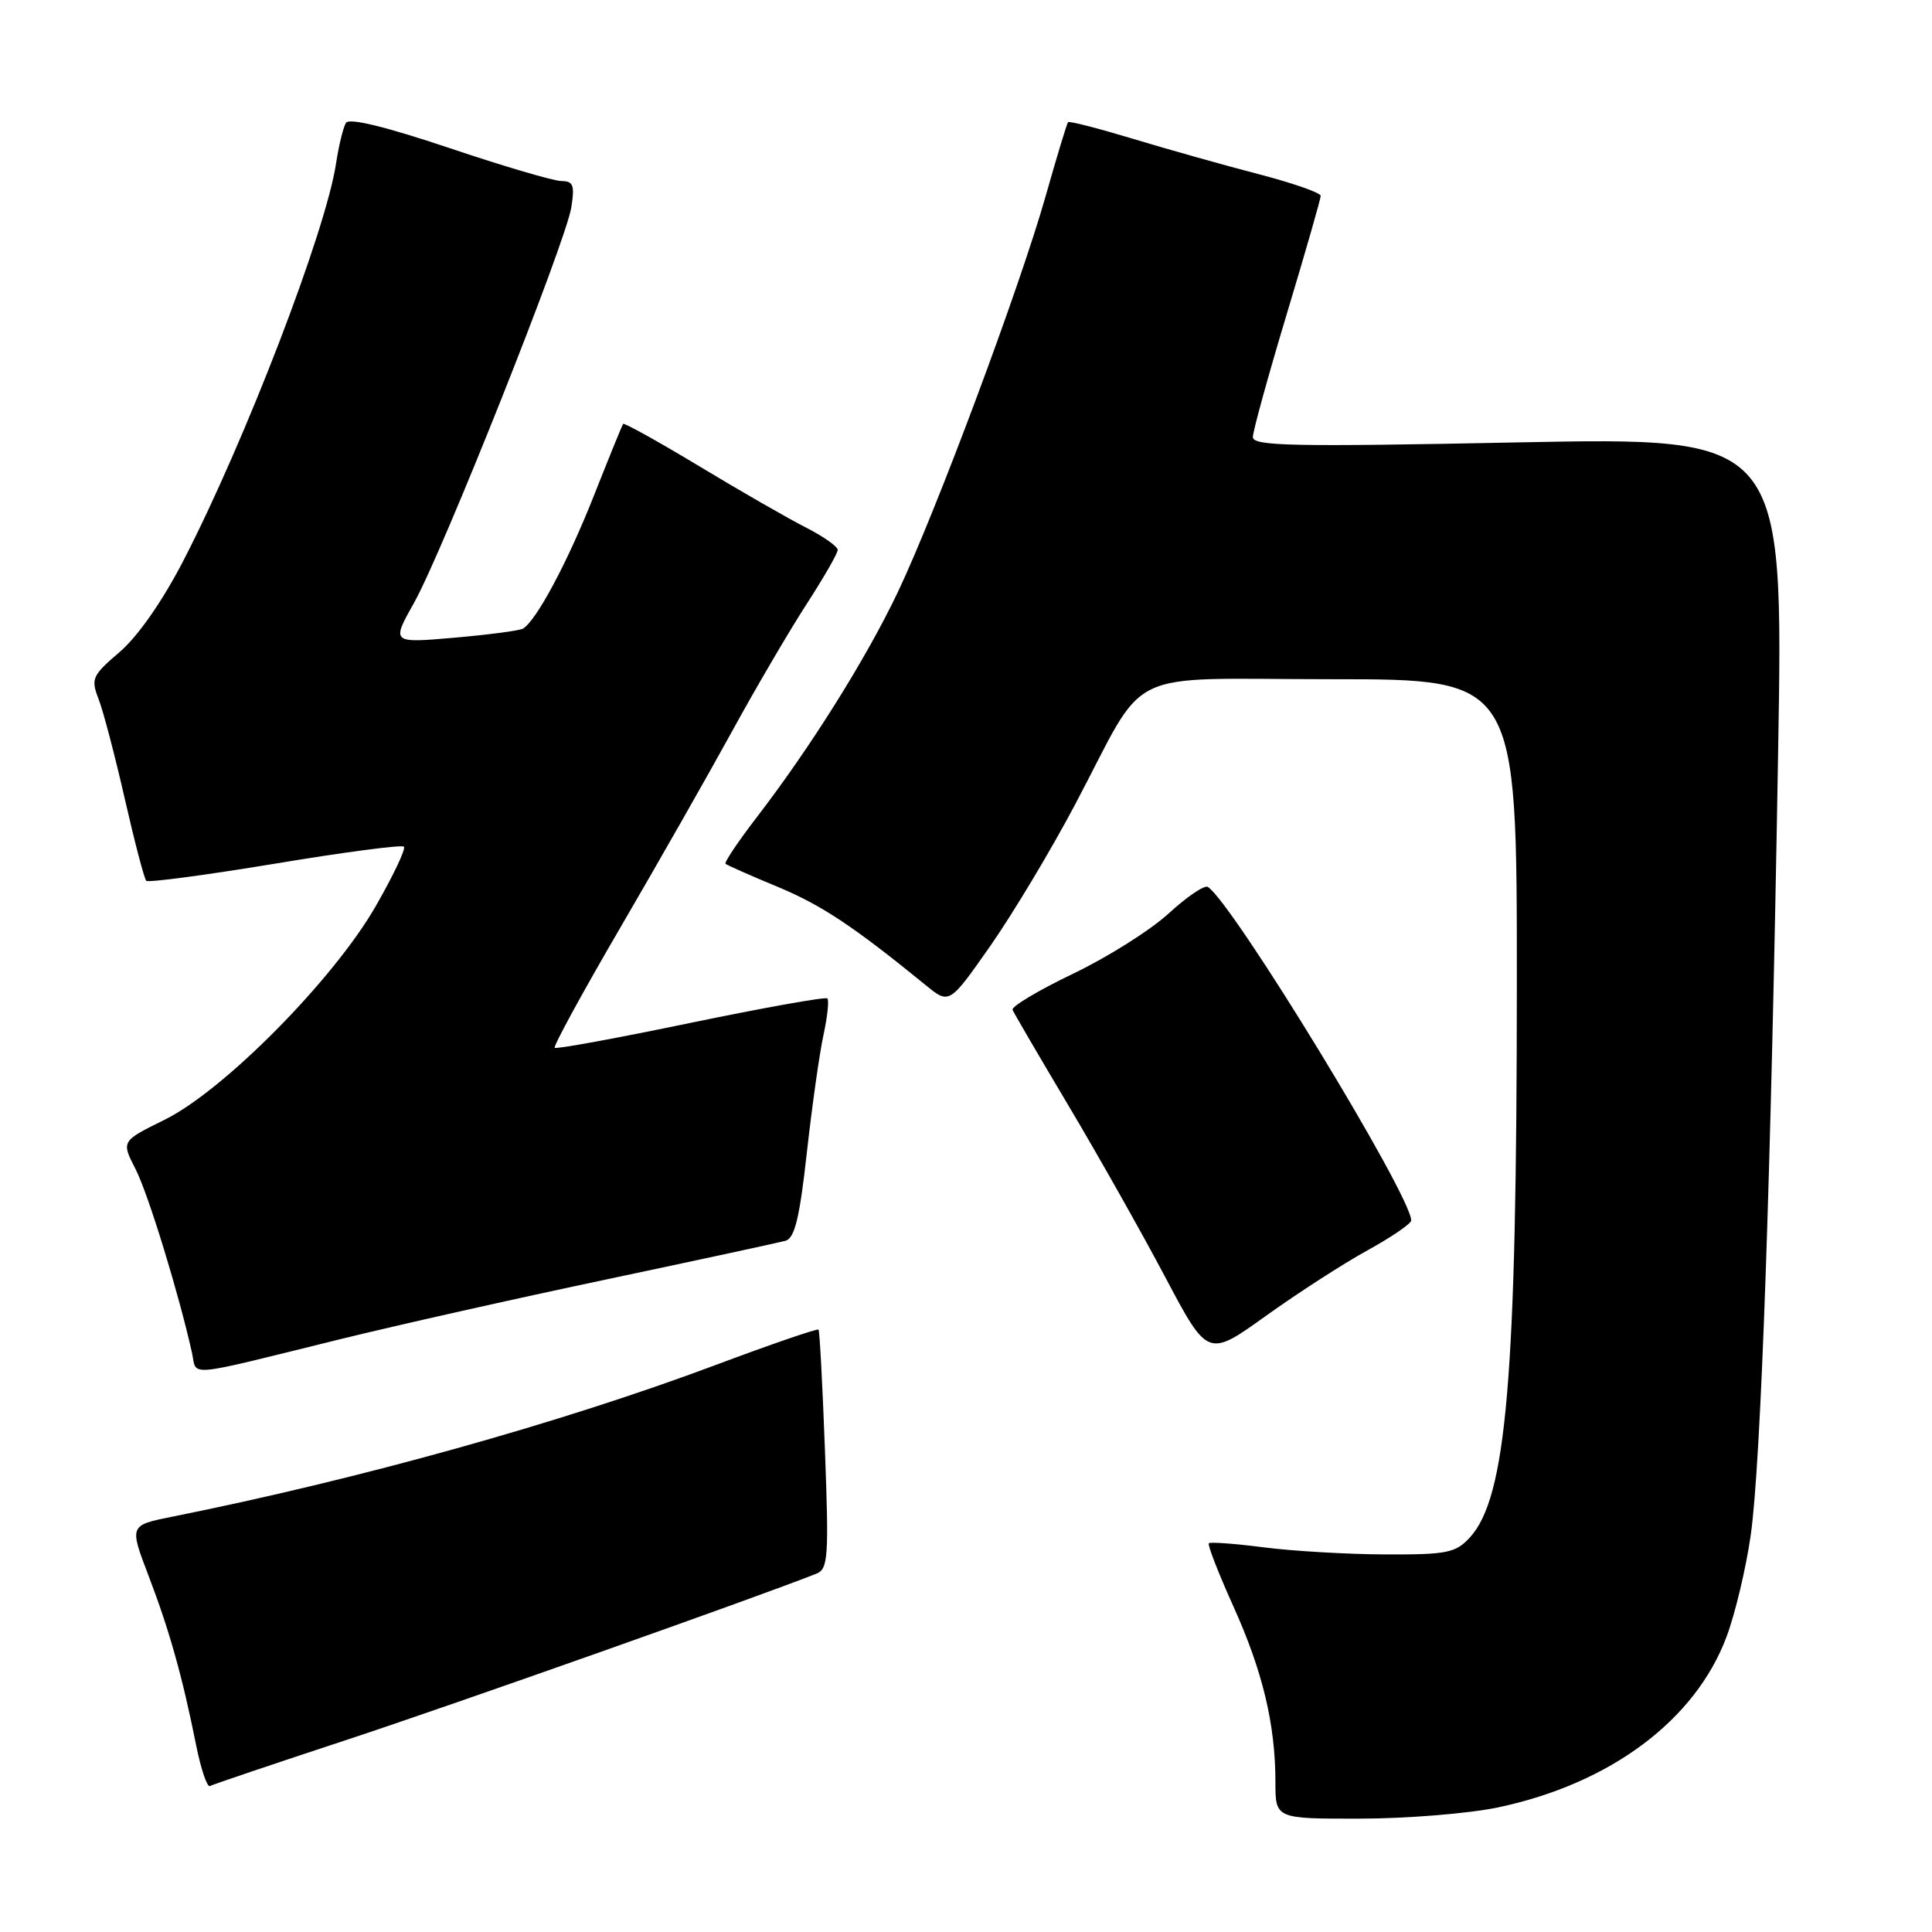 <?xml version="1.0" encoding="UTF-8" standalone="no"?>
<!DOCTYPE svg PUBLIC "-//W3C//DTD SVG 1.1//EN" "http://www.w3.org/Graphics/SVG/1.1/DTD/svg11.dtd" >
<svg xmlns="http://www.w3.org/2000/svg" xmlns:xlink="http://www.w3.org/1999/xlink" version="1.1" viewBox="0 0 256 256">
 <g >
 <path fill="currentColor"
d=" M 198.50 239.49 C 213.37 236.35 224.64 227.94 228.78 216.87 C 229.92 213.82 231.36 207.77 231.98 203.42 C 233.34 193.88 234.66 156.20 235.61 99.71 C 236.32 57.93 236.32 57.93 201.16 58.62 C 171.25 59.22 166.00 59.11 166.01 57.91 C 166.02 57.13 168.04 49.79 170.51 41.59 C 172.98 33.38 175.00 26.34 175.00 25.95 C 175.00 25.55 171.29 24.25 166.75 23.07 C 162.21 21.89 154.74 19.79 150.15 18.40 C 145.55 17.01 141.67 16.01 141.52 16.19 C 141.37 16.36 140.03 20.77 138.55 26.00 C 135.12 38.09 124.03 67.80 118.98 78.43 C 114.81 87.20 107.44 98.97 100.26 108.31 C 97.80 111.51 95.95 114.27 96.14 114.46 C 96.34 114.64 99.42 116.01 103.00 117.49 C 108.87 119.93 113.08 122.73 122.65 130.53 C 125.79 133.10 125.79 133.10 131.25 125.30 C 134.24 121.01 139.32 112.55 142.51 106.50 C 152.27 88.04 148.23 90.00 176.57 90.00 C 201.00 90.00 201.00 90.00 200.99 130.25 C 200.98 182.64 199.63 198.46 194.74 203.75 C 192.86 205.77 191.73 206.00 183.58 205.97 C 178.58 205.95 171.36 205.53 167.52 205.04 C 163.67 204.54 160.37 204.30 160.18 204.49 C 159.98 204.69 161.44 208.43 163.41 212.81 C 167.31 221.43 169.00 228.50 169.00 236.14 C 169.00 241.00 169.00 241.00 180.25 240.98 C 186.44 240.97 194.65 240.30 198.50 239.49 Z  M 46.00 230.52 C 60.11 225.87 100.73 211.49 108.20 208.51 C 109.73 207.89 109.84 206.29 109.31 192.16 C 108.99 183.55 108.61 176.36 108.46 176.18 C 108.32 176.01 102.19 178.11 94.85 180.86 C 74.31 188.55 47.69 195.98 22.82 200.97 C 17.13 202.11 17.13 202.11 19.69 208.81 C 22.45 216.03 24.18 222.19 25.99 231.26 C 26.63 234.43 27.45 236.86 27.82 236.66 C 28.20 236.45 36.38 233.69 46.00 230.52 Z  M 45.00 177.47 C 52.42 175.64 68.40 172.05 80.50 169.50 C 92.60 166.94 103.21 164.65 104.08 164.41 C 105.30 164.07 105.95 161.40 106.91 152.74 C 107.60 146.56 108.59 139.53 109.12 137.12 C 109.64 134.71 109.87 132.54 109.63 132.30 C 109.39 132.06 101.25 133.52 91.53 135.53 C 81.82 137.55 73.71 139.04 73.50 138.84 C 73.30 138.63 77.19 131.50 82.16 122.98 C 87.12 114.47 93.78 102.78 96.95 97.00 C 100.11 91.22 104.57 83.62 106.85 80.09 C 109.13 76.57 111.00 73.32 111.00 72.87 C 111.00 72.41 109.09 71.07 106.75 69.88 C 104.41 68.69 98.07 65.05 92.66 61.78 C 87.25 58.52 82.71 56.00 82.57 56.17 C 82.43 56.35 80.67 60.68 78.65 65.79 C 75.19 74.53 71.07 82.24 69.29 83.30 C 68.86 83.56 64.76 84.10 60.18 84.50 C 51.86 85.22 51.86 85.22 54.87 79.86 C 58.65 73.12 74.94 32.17 75.70 27.49 C 76.17 24.54 75.97 24.00 74.38 23.99 C 73.35 23.98 66.65 22.01 59.50 19.60 C 51.08 16.78 46.27 15.60 45.84 16.28 C 45.48 16.86 44.89 19.28 44.53 21.65 C 43.18 30.62 32.52 58.36 24.31 74.27 C 21.51 79.68 18.28 84.31 15.87 86.38 C 12.21 89.51 12.02 89.93 13.06 92.62 C 13.68 94.20 15.24 100.17 16.54 105.87 C 17.84 111.57 19.12 116.45 19.38 116.71 C 19.64 116.97 27.31 115.95 36.44 114.44 C 45.56 112.92 53.25 111.91 53.52 112.19 C 53.80 112.47 52.11 116.02 49.77 120.10 C 44.19 129.81 29.64 144.53 21.78 148.39 C 16.06 151.21 16.06 151.21 17.97 154.93 C 19.65 158.22 23.73 171.54 25.44 179.26 C 26.13 182.43 24.16 182.61 45.00 177.47 Z  M 181.21 165.67 C 184.38 163.92 186.98 162.15 186.99 161.72 C 187.04 158.49 163.28 119.53 160.04 117.52 C 159.59 117.25 157.26 118.83 154.86 121.03 C 152.46 123.24 146.75 126.84 142.17 129.03 C 137.59 131.23 133.99 133.38 134.17 133.81 C 134.35 134.25 137.70 139.98 141.61 146.55 C 145.52 153.12 151.27 163.31 154.38 169.19 C 160.04 179.88 160.04 179.88 167.74 174.36 C 171.98 171.32 178.04 167.41 181.21 165.67 Z "/>
</g>
</svg>